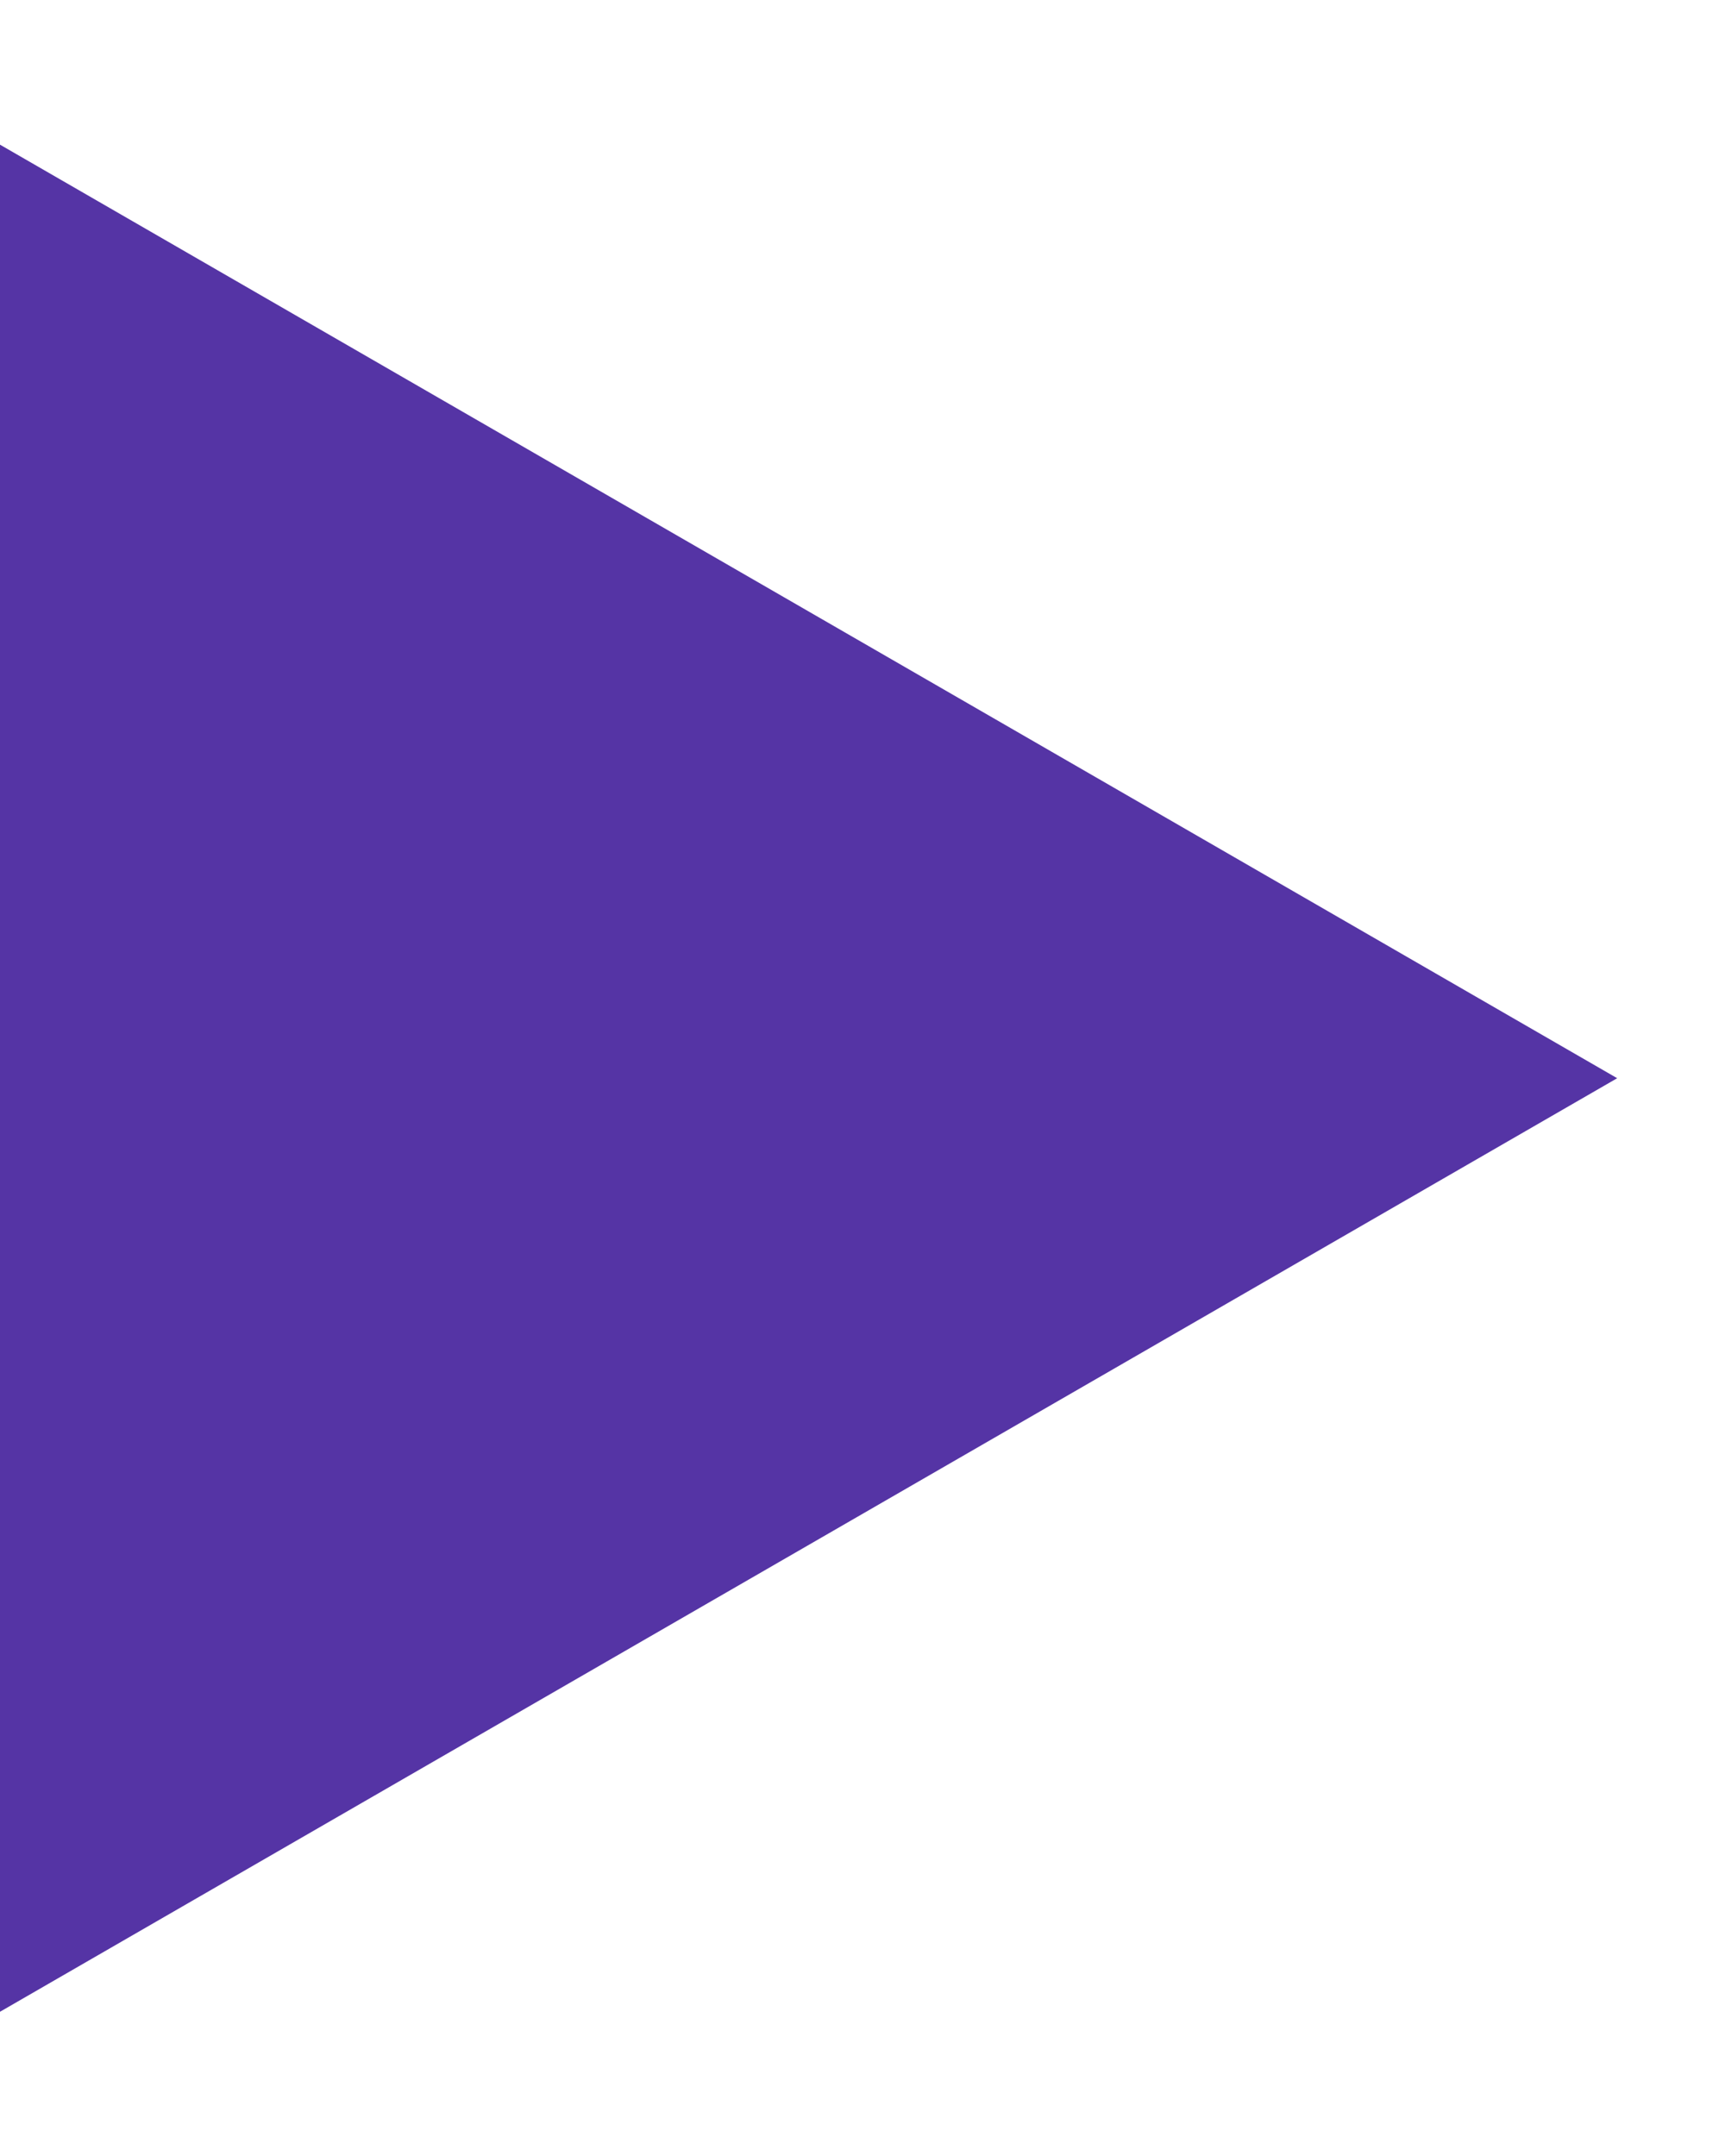 <svg width="8" height="10" viewBox="0 0 8 10" fill="none" xmlns="http://www.w3.org/2000/svg">
<path id="Polygon 3" d="M7.5 5.001L-4.07833e-07 9.331L-2.92811e-08 0.671L7.5 5.001Z" fill="#5534A5"/>
</svg>
